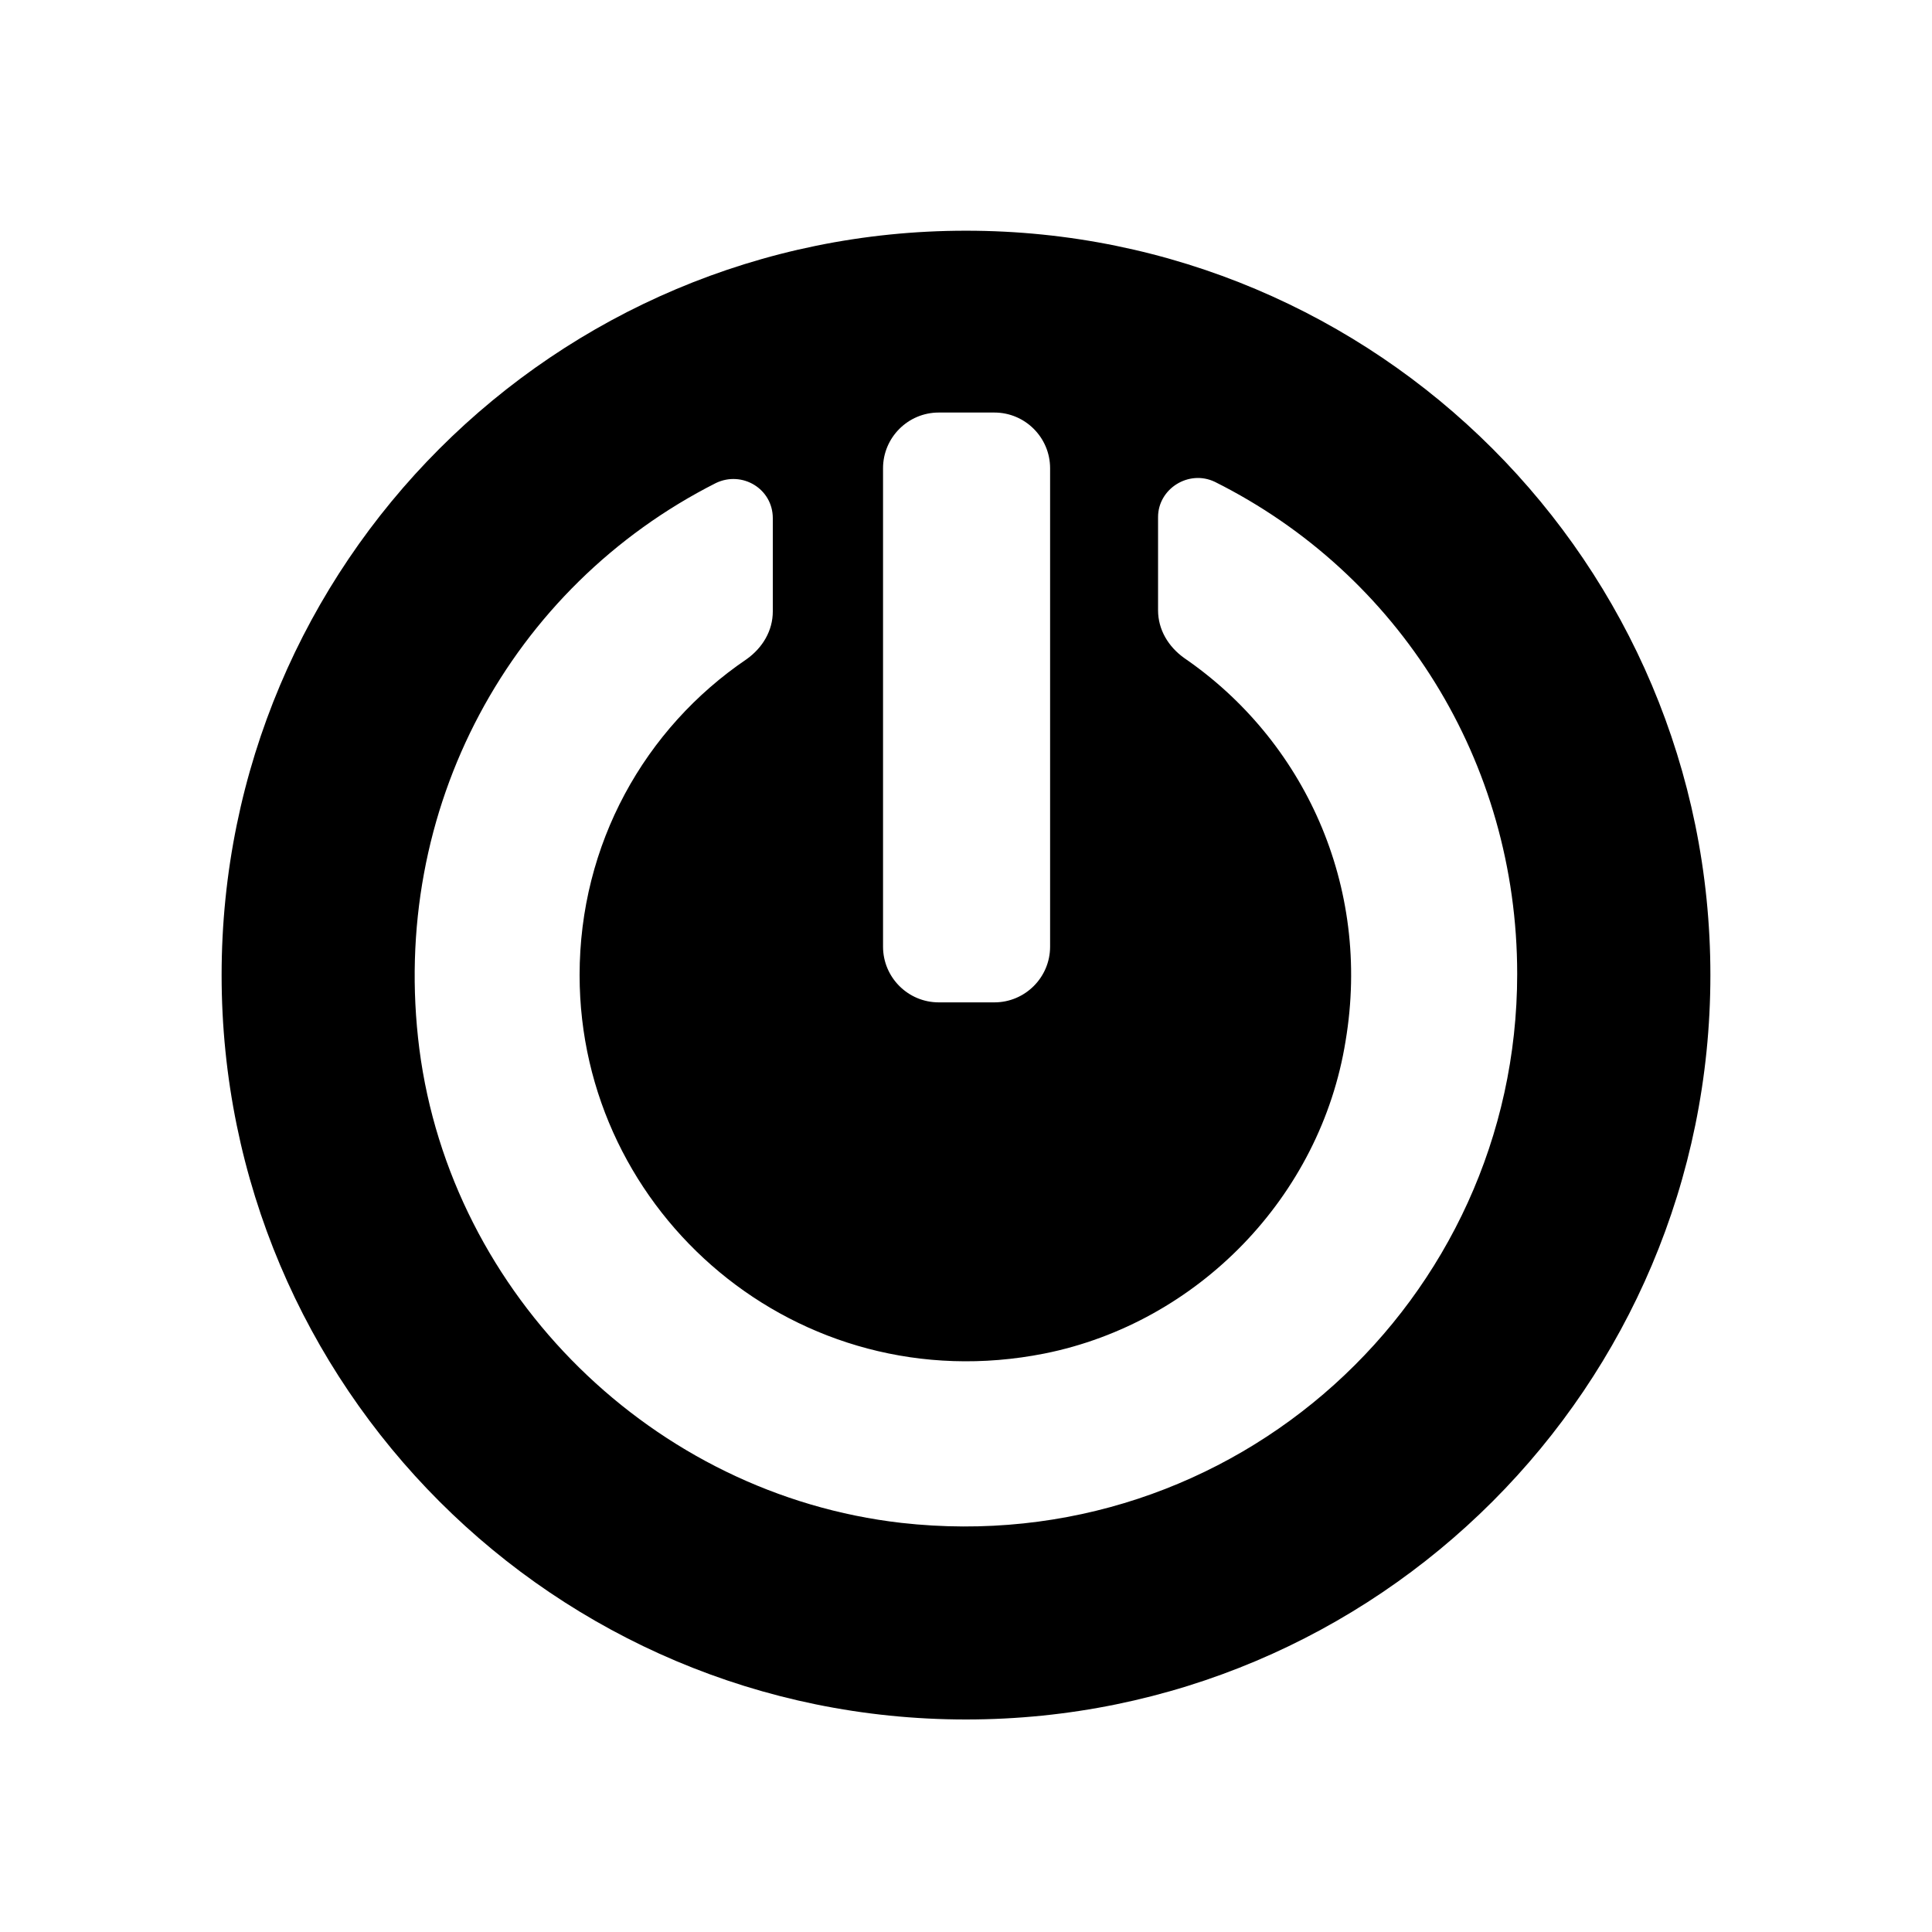 <?xml version="1.0" encoding="utf-8"?>
<!-- Generator: Adobe Illustrator 26.0.3, SVG Export Plug-In . SVG Version: 6.00 Build 0)  -->
<svg version="1.1" id="Camada_1" xmlns="http://www.w3.org/2000/svg" xmlns:xlink="http://www.w3.org/1999/xlink" x="0px" y="0px"
	 viewBox="0 0 170 170" style="enable-background:new 0 0 170 170;" xml:space="preserve">
<path d="M85,20.3c-36.2,0-65.5,29.3-65.5,65.5c0,36.2,29.3,65.5,65.5,65.5s65.5-29.3,65.5-65.5C150.5,49.6,121.2,20.3,85,20.3z
	 M77.7,41.2c0-2.7,2.2-4.9,4.9-4.9h4.9c2.7,0,4.9,2.2,4.9,4.9v42.1c0,2.7-2.2,4.9-4.9,4.9h-4.9c-2.7,0-4.9-2.2-4.9-4.9V41.2z
	 M79.3,134c-21.8-2.5-39.6-20-42.4-41.7C34.2,71.1,45,51.6,63,42.5c2.3-1.1,5,0.5,5,3.1v8.2c0,1.7-0.9,3.2-2.3,4.2
	C56.7,64.1,51,74.3,51,85.8c0,21,19.2,37.6,40.9,33.3c13.5-2.7,24.3-13.8,26.5-27.5c2.3-13.7-3.7-26.5-14.2-33.7
	c-1.4-1-2.3-2.5-2.3-4.2v-8.2c0-2.5,2.7-4.2,5-3.1c16.2,8.1,26.6,24.6,26.6,43.3C133.5,114.4,108.6,137.3,79.3,134z"/>
</svg>
